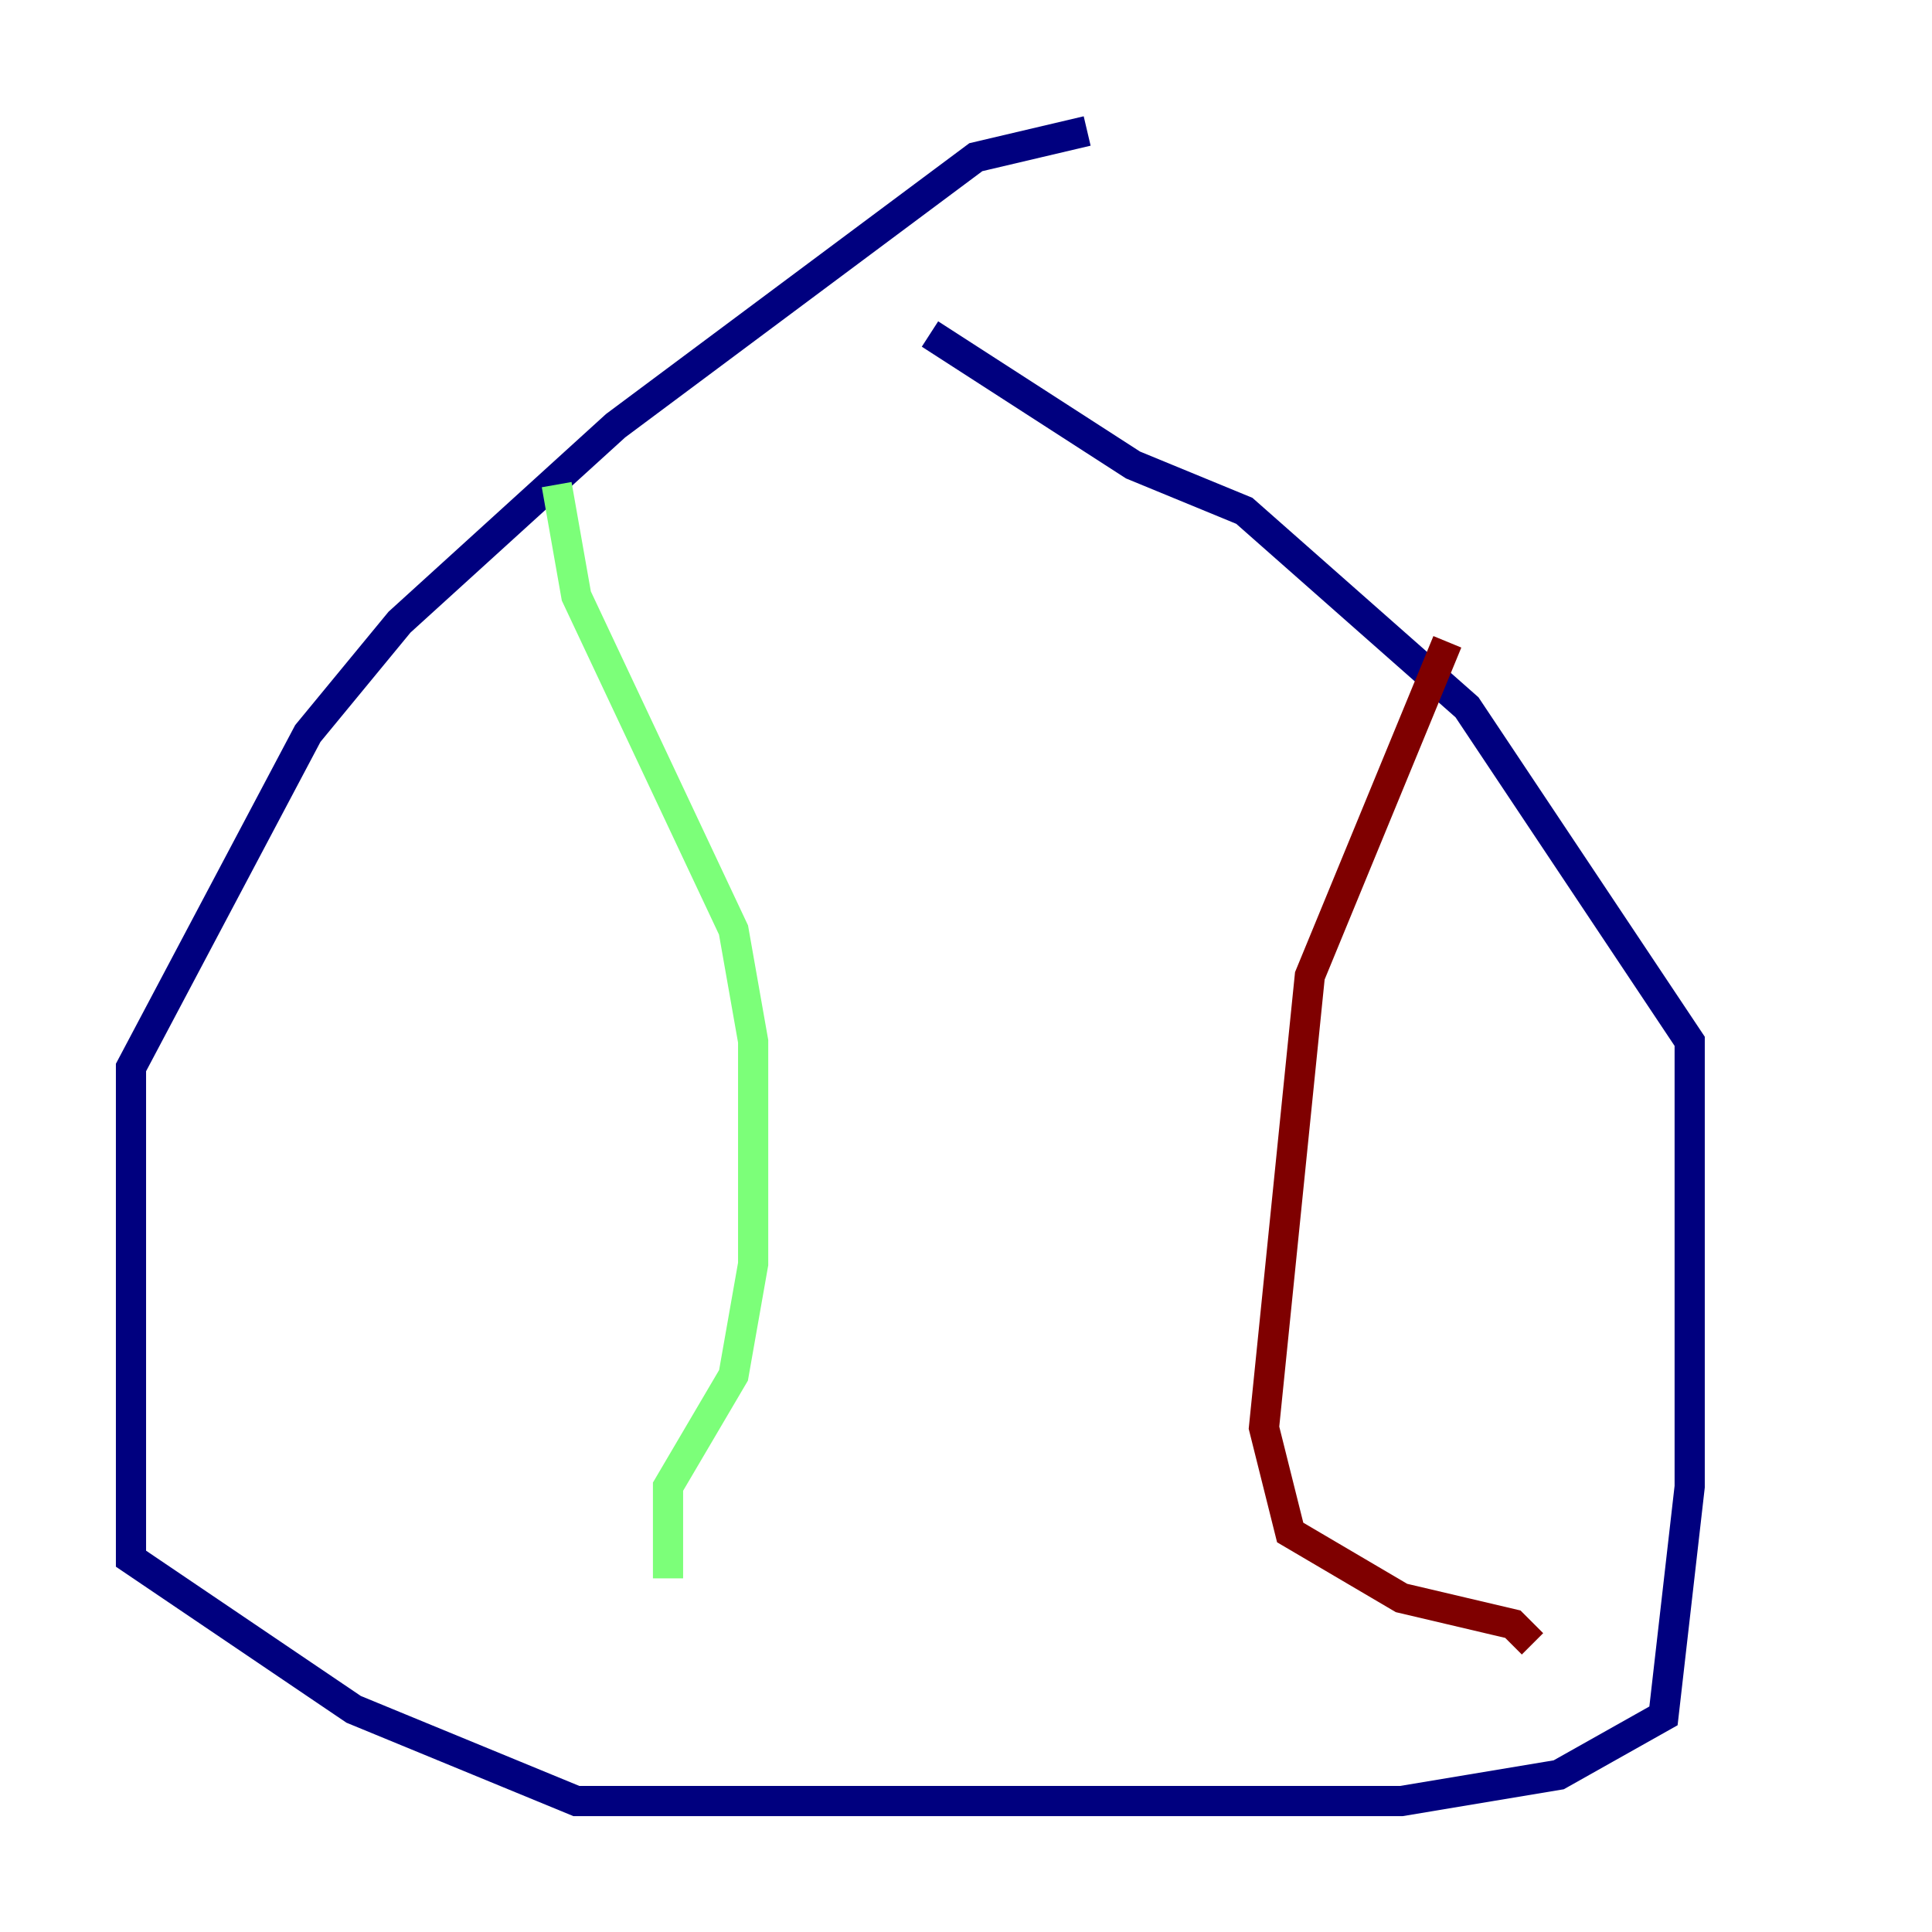 <?xml version="1.0" encoding="utf-8" ?>
<svg baseProfile="tiny" height="128" version="1.2" viewBox="0,0,128,128" width="128" xmlns="http://www.w3.org/2000/svg" xmlns:ev="http://www.w3.org/2001/xml-events" xmlns:xlink="http://www.w3.org/1999/xlink"><defs /><polyline fill="none" points="72.027,8.678 64.651,10.414 40.786,28.203 26.468,41.22 20.393,48.597 8.678,70.725 8.678,103.268 23.43,113.248 38.183,119.322 92.854,119.322 103.268,117.586 110.21,113.681 111.946,98.495 111.946,68.99 97.193,46.861 82.441,33.844 75.064,30.807 61.614,22.129" stroke="#00007f" stroke-width="2" /><polyline fill="none" points="36.881,32.108 38.183,39.485 48.597,61.614 49.898,68.99 49.898,83.742 48.597,91.119 44.258,98.495 44.258,104.57" stroke="#7cff79" stroke-width="2" /><polyline fill="none" points="95.891,42.522 86.78,64.651 83.742,94.59 85.478,101.532 92.854,105.871 100.231,107.607 101.532,108.909" stroke="#7f0000" stroke-width="2" /></svg>